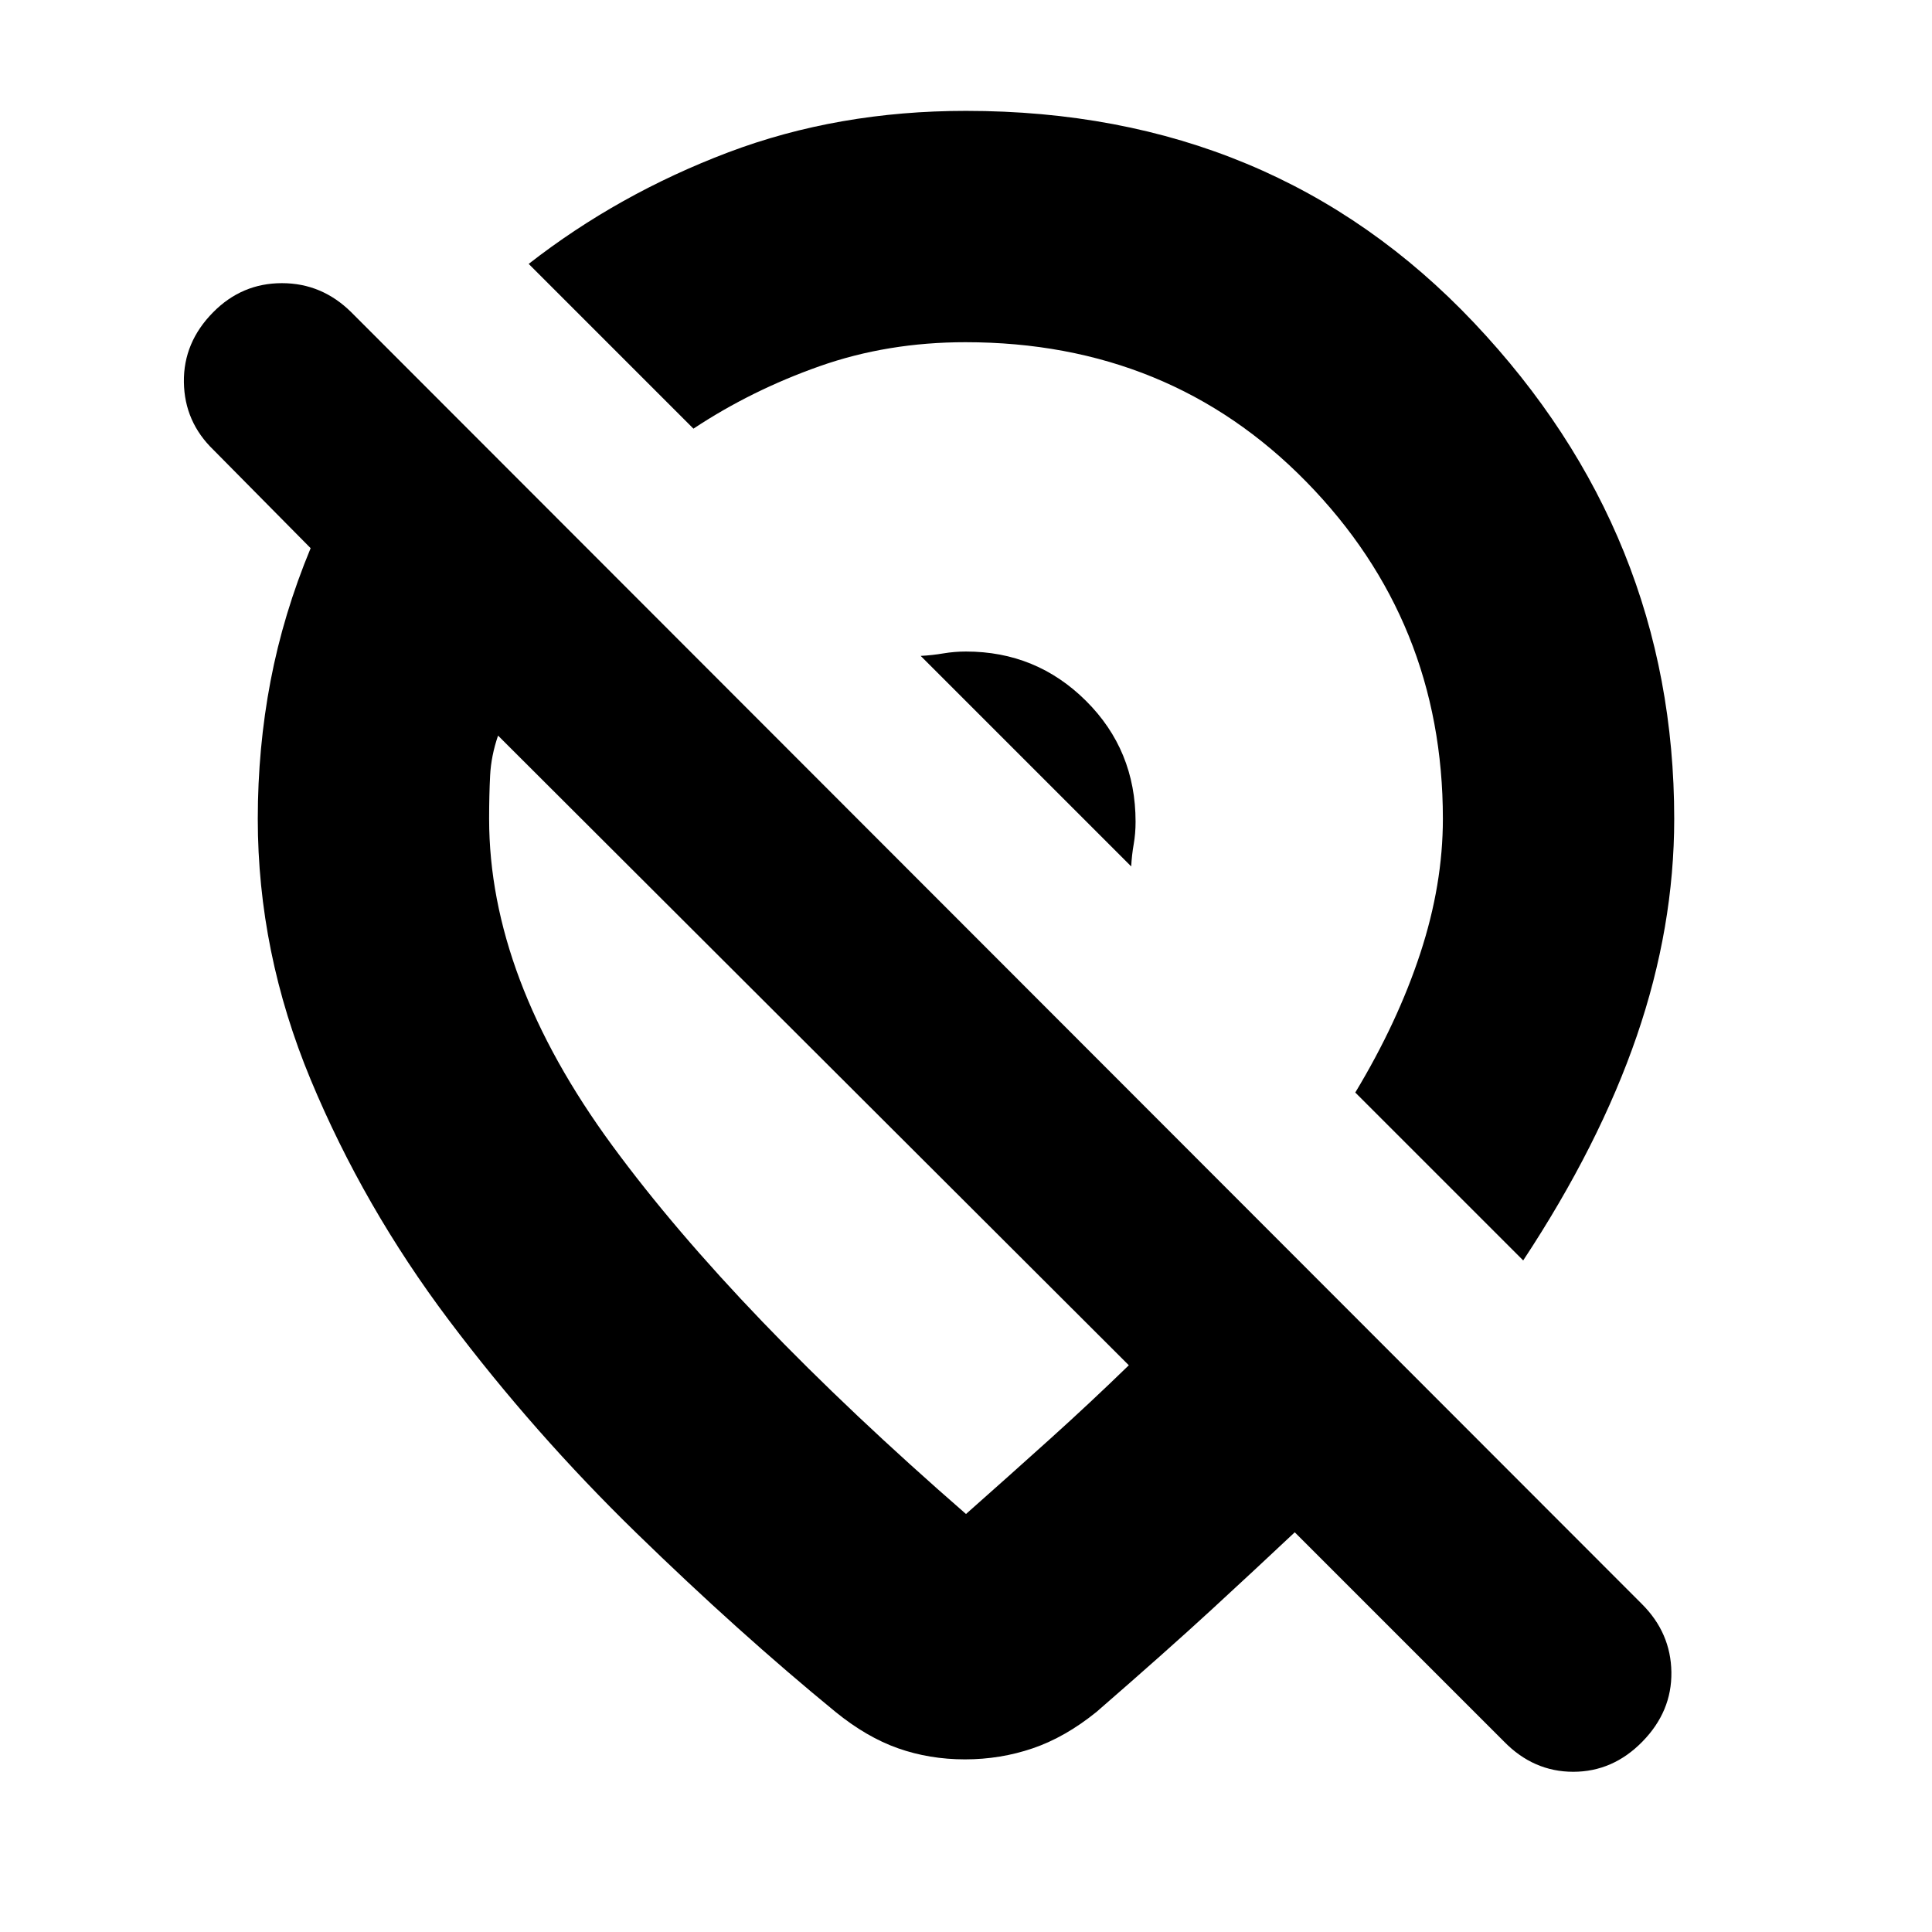 <svg xmlns="http://www.w3.org/2000/svg" height="20" viewBox="0 -960 960 960" width="20"><path d="M564.26-551.7q0-35.56-24.65-60.06T480-636.26q-5.71 0-11.25.93-5.53.94-11.27 1.24l104.61 104.61q.3-5.74 1.24-11.04.93-5.3.93-11.18Zm192.61 218-83.44-83.43q21.05-34.91 32.29-69.13 11.24-34.22 11.24-66.87 0-98.16-67.88-167.49-67.89-69.34-169.35-69.34-38.7 0-72.56 11.96-33.87 11.96-62.6 31l-81.87-81.87q44.56-34.74 99.08-55.39Q416.3-904.91 480-904.91q152.84 0 252.38 105.23 99.53 105.23 99.53 246.55 0 53.8-18.62 107.97Q794.67-391 756.87-333.7Zm-195.96 52.09L247.48-594.48q-3.44 10.04-3.94 19.81t-.5 21.54q0 78.96 61.18 162.33Q365.39-307.44 480-207.7q21.37-18.92 41.64-37.18 20.27-18.26 39.27-36.73ZM479.47-85.78q-17.6 0-33.22-5.5-15.61-5.5-31.08-18.07-48.13-39.43-98.97-88.93-50.85-49.5-93.2-105.78-42.35-56.29-68.63-119.48-26.28-63.2-26.28-129.59 0-35.17 6.34-68.48 6.35-33.3 19.92-66l-48.26-48.82q-14.44-13.91-14.72-33.68-.28-19.76 14.57-34.76 14.28-14.43 34.14-14.43 19.85 0 34.44 14.43l641.26 641.83q14.44 14.35 14.72 33.89.28 19.54-14.39 34.54t-34.38 15q-19.72 0-34.38-15l-104-104q-19.13 18-41.48 38.57-22.35 20.56-57.04 50.69-15.54 12.57-31.65 18.07-16.1 5.5-33.71 5.5ZM403.7-438.83Zm105.65-143.39Z"/></svg>
